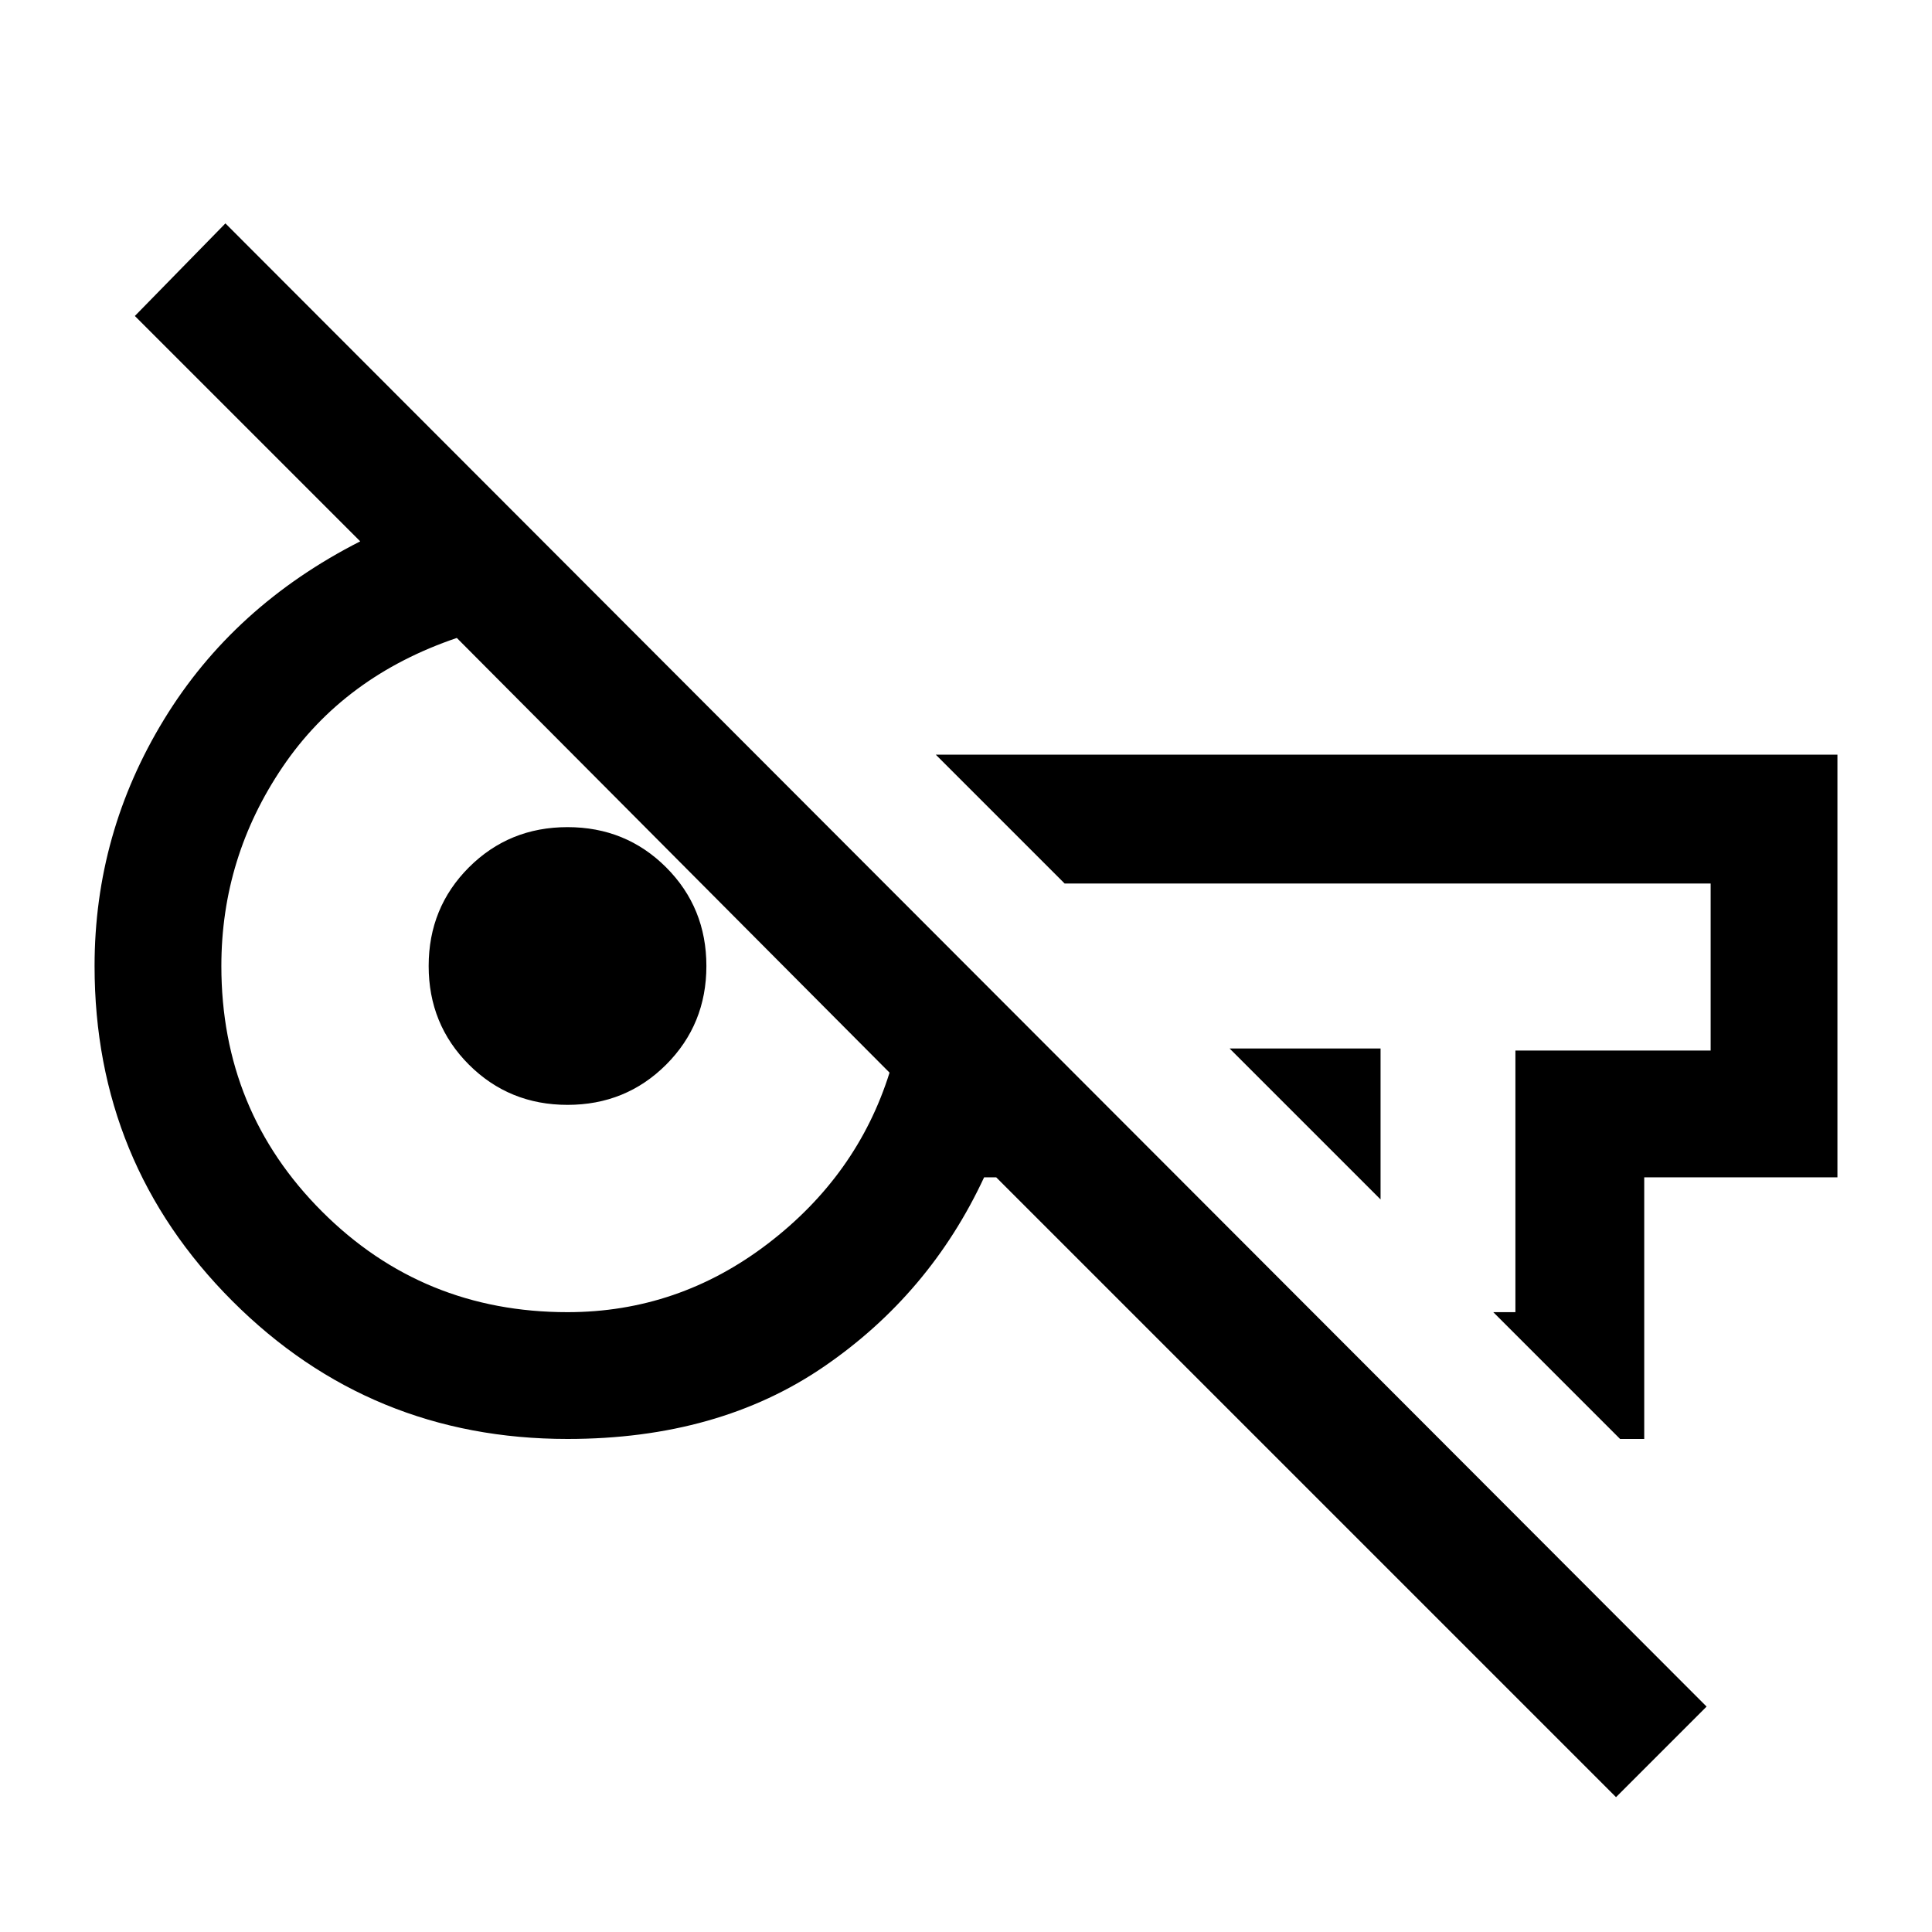 <svg xmlns="http://www.w3.org/2000/svg" height="40" width="40"><path d="M33.458 37.208 20.625 24.375h-.25q-1.125 2.417-3.313 3.917-2.187 1.5-5.312 1.5-4.083 0-6.938-2.854Q1.958 24.083 1.958 20q0-2.75 1.438-5.104 1.437-2.354 4.062-3.688L2.792 6.542l1.875-1.917 30.666 30.708Zm-4.875-12.375-3.125-3.125h3.125Zm4.959 4.959-2.625-2.625h.458V21.75h4.042v-3.458H22.042l-2.667-2.667h18.667v8.75h-4v5.417ZM11.75 27.167q2.292 0 4.146-1.417t2.521-3.542l-8.959-9Q7.125 14 5.854 15.875 4.583 17.75 4.583 20q0 3 2.084 5.083 2.083 2.084 5.083 2.084Zm0-4.292q-1.208 0-2.042-.833-.833-.834-.833-2.042 0-1.208.833-2.042.834-.833 2.042-.833 1.208 0 2.042.833.833.834.833 2.042 0 1.208-.833 2.042-.834.833-2.042.833Zm11.833-3.042Zm-12.083.334Z"/></svg>